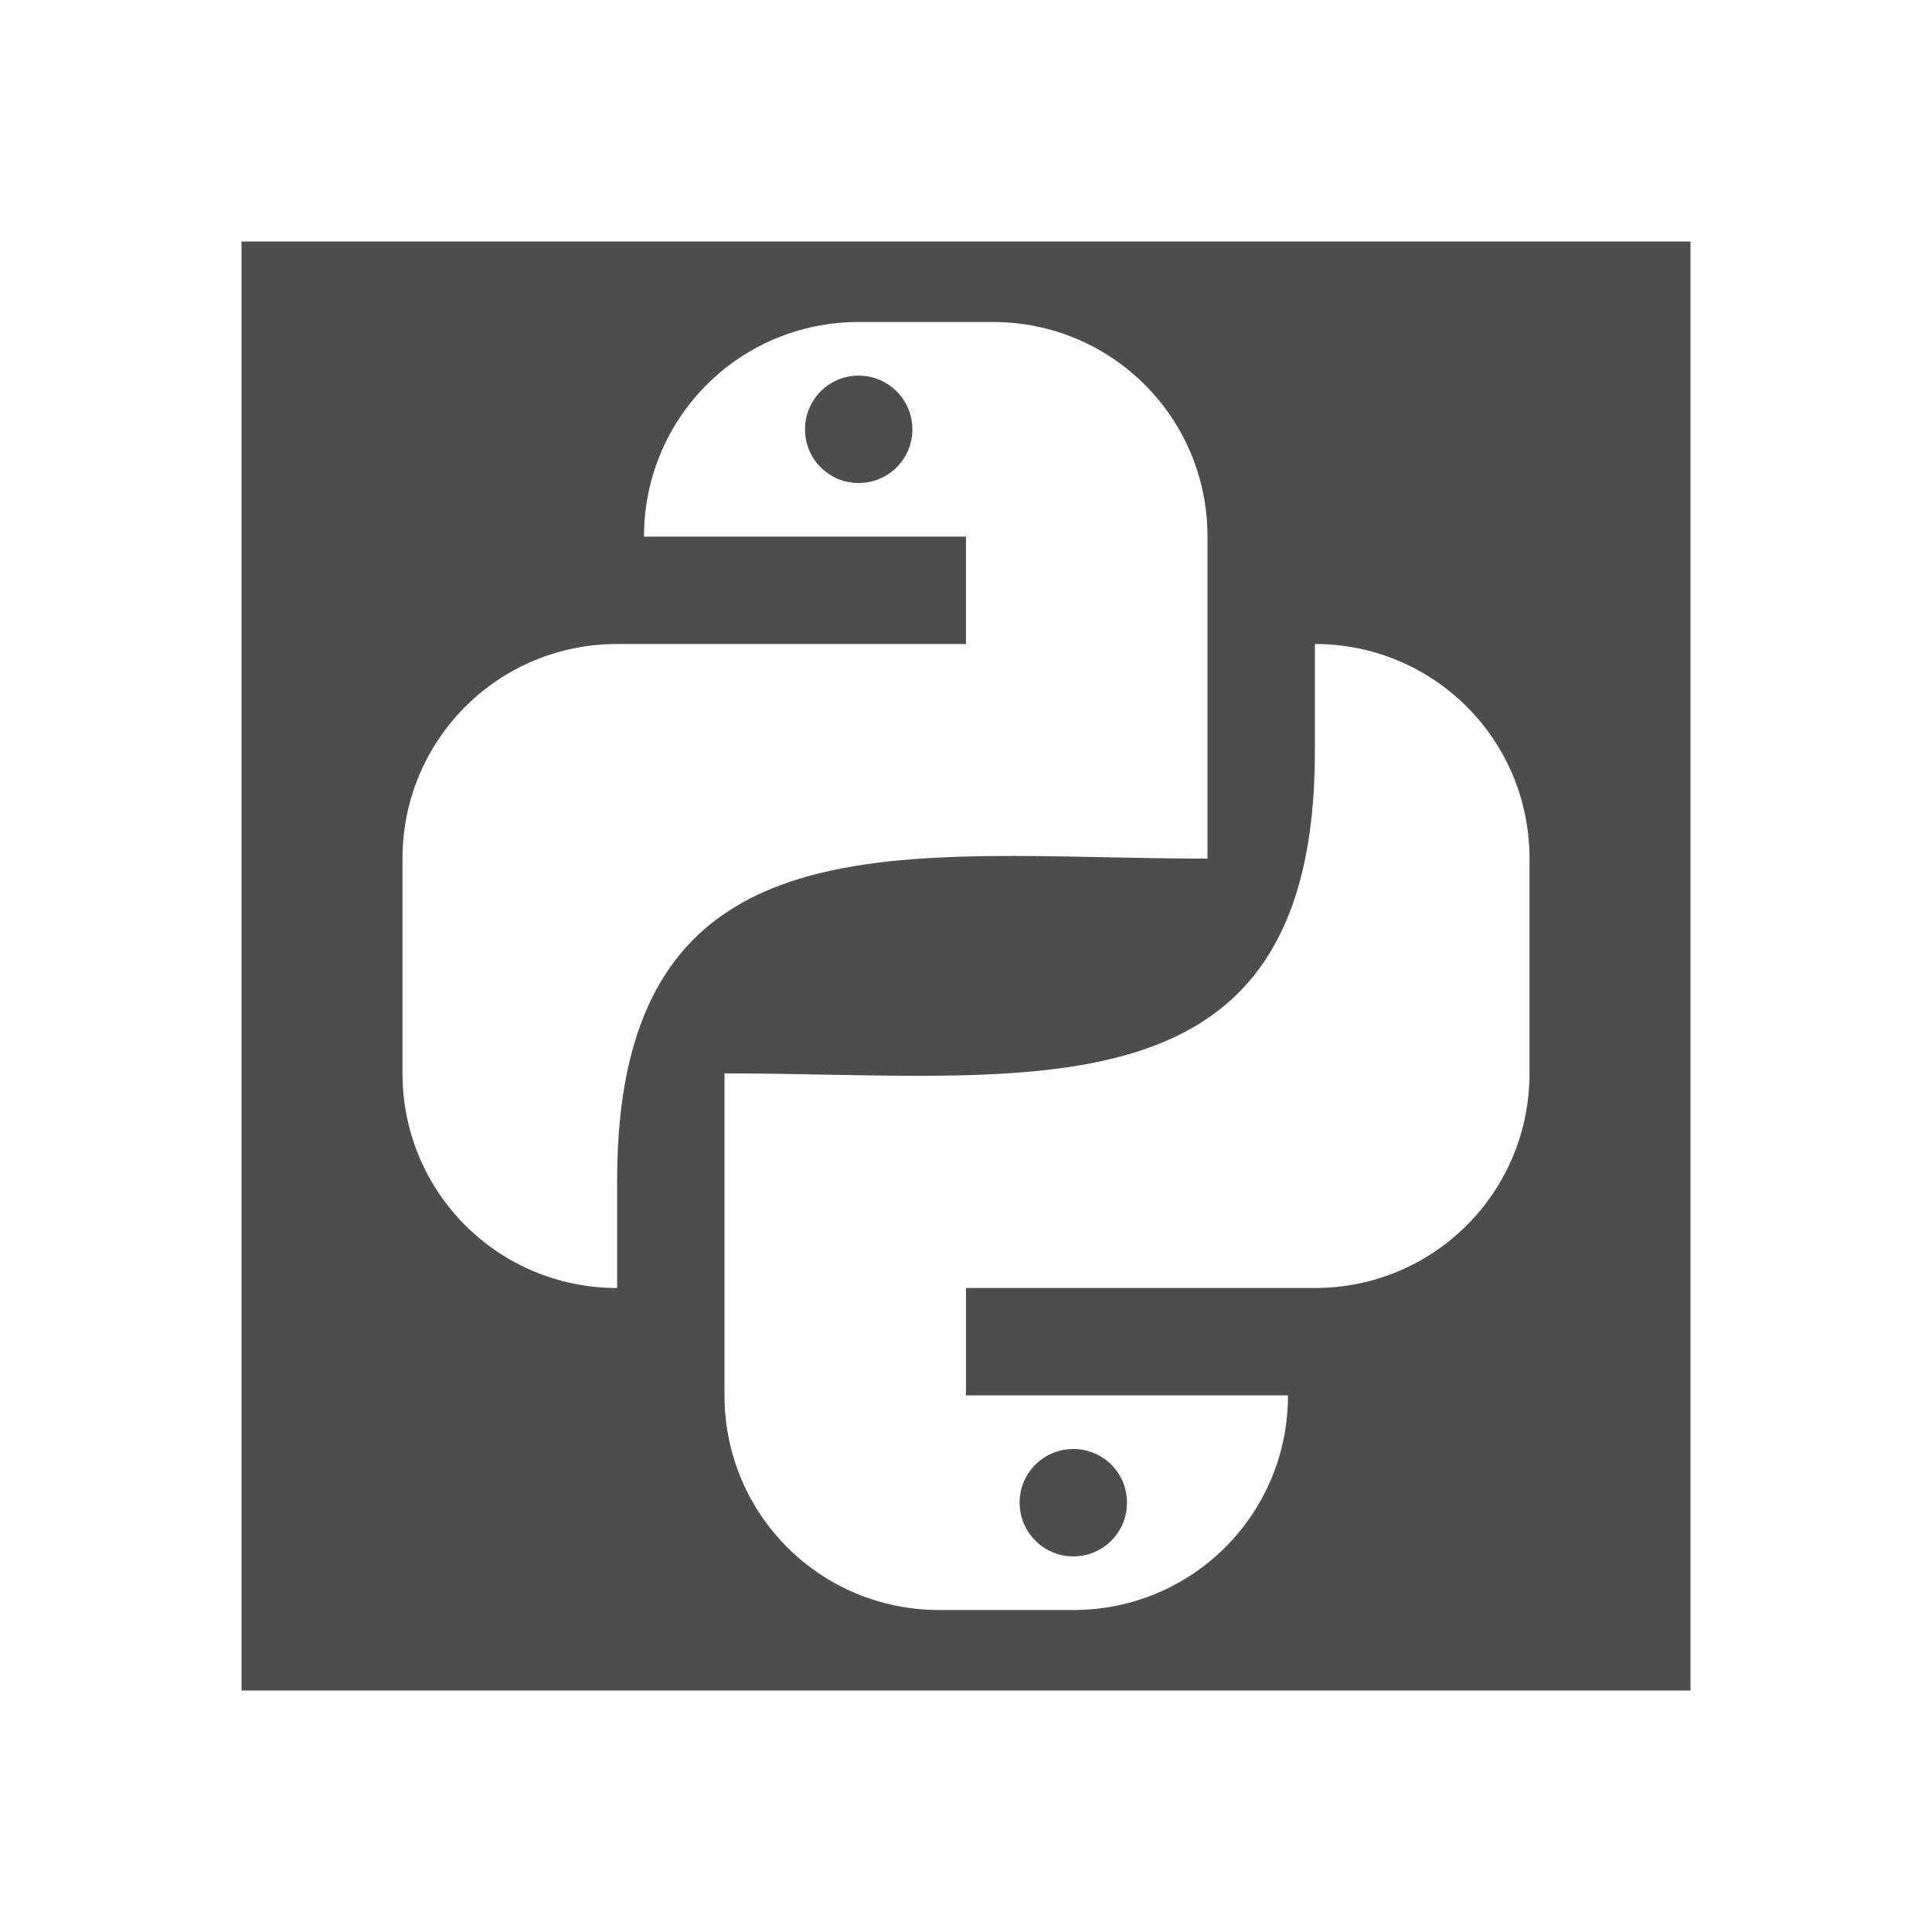 <svg width="24" version="1.1" xmlns="http://www.w3.org/2000/svg" height="24">
<defs id="defs3051">
<style type="text/css" id="current-color-scheme">
.ColorScheme-Text {
color:#4d4d4d;
}
</style>
</defs>
<path style="fill:currentColor" d="m 3,3 v 18 h 18 v -18 h -18 z  m 7.666,1 h 1.668 c 1.477,0 2.666,1.189 2.666,2.666 v 4 c -3.738,0 -7.334,-0.667 -7.334,4 v 1.334 c -1.477,0 -2.666,-1.189 -2.666,-2.666 v -2.668 c 0,-1.477 1.189,-2.666 2.666,-2.666 h 1.334 3 v -1.334 h -4 c 0,-1.477 1.189,-2.666 2.666,-2.666 z  m 0,.666 c -0.369,0 -0.666,0.299 -0.666,0.668 0,0.369 0.297,0.666 0.666,0.666 0.369,0 0.668,-0.297 0.668,-0.666 0,-0.369 -0.299,-0.668 -0.668,-0.668 z  m 5.668,3.334 c 1.477,0 2.666,1.189 2.666,2.666 v 2.668 c 0,1.477 -1.189,2.666 -2.666,2.666 h -4.334 v 1.334 h 4 c 0,1.477 -1.189,2.666 -2.666,2.666 h -1.668 c -1.477,0 -2.666,-1.189 -2.666,-2.666 v -4 c 3.803,0 7.334,0.642 7.334,-4 v -1.334 z  m -3,10 c -0.369,0 -0.668,0.297 -0.668,0.666 0,0.369 0.299,0.668 0.668,0.668 0.369,0 0.666,-0.299 0.666,-0.668 0,-0.369 -0.297,-0.666 -0.666,-0.666 z " class="ColorScheme-Text"/>
</svg>
